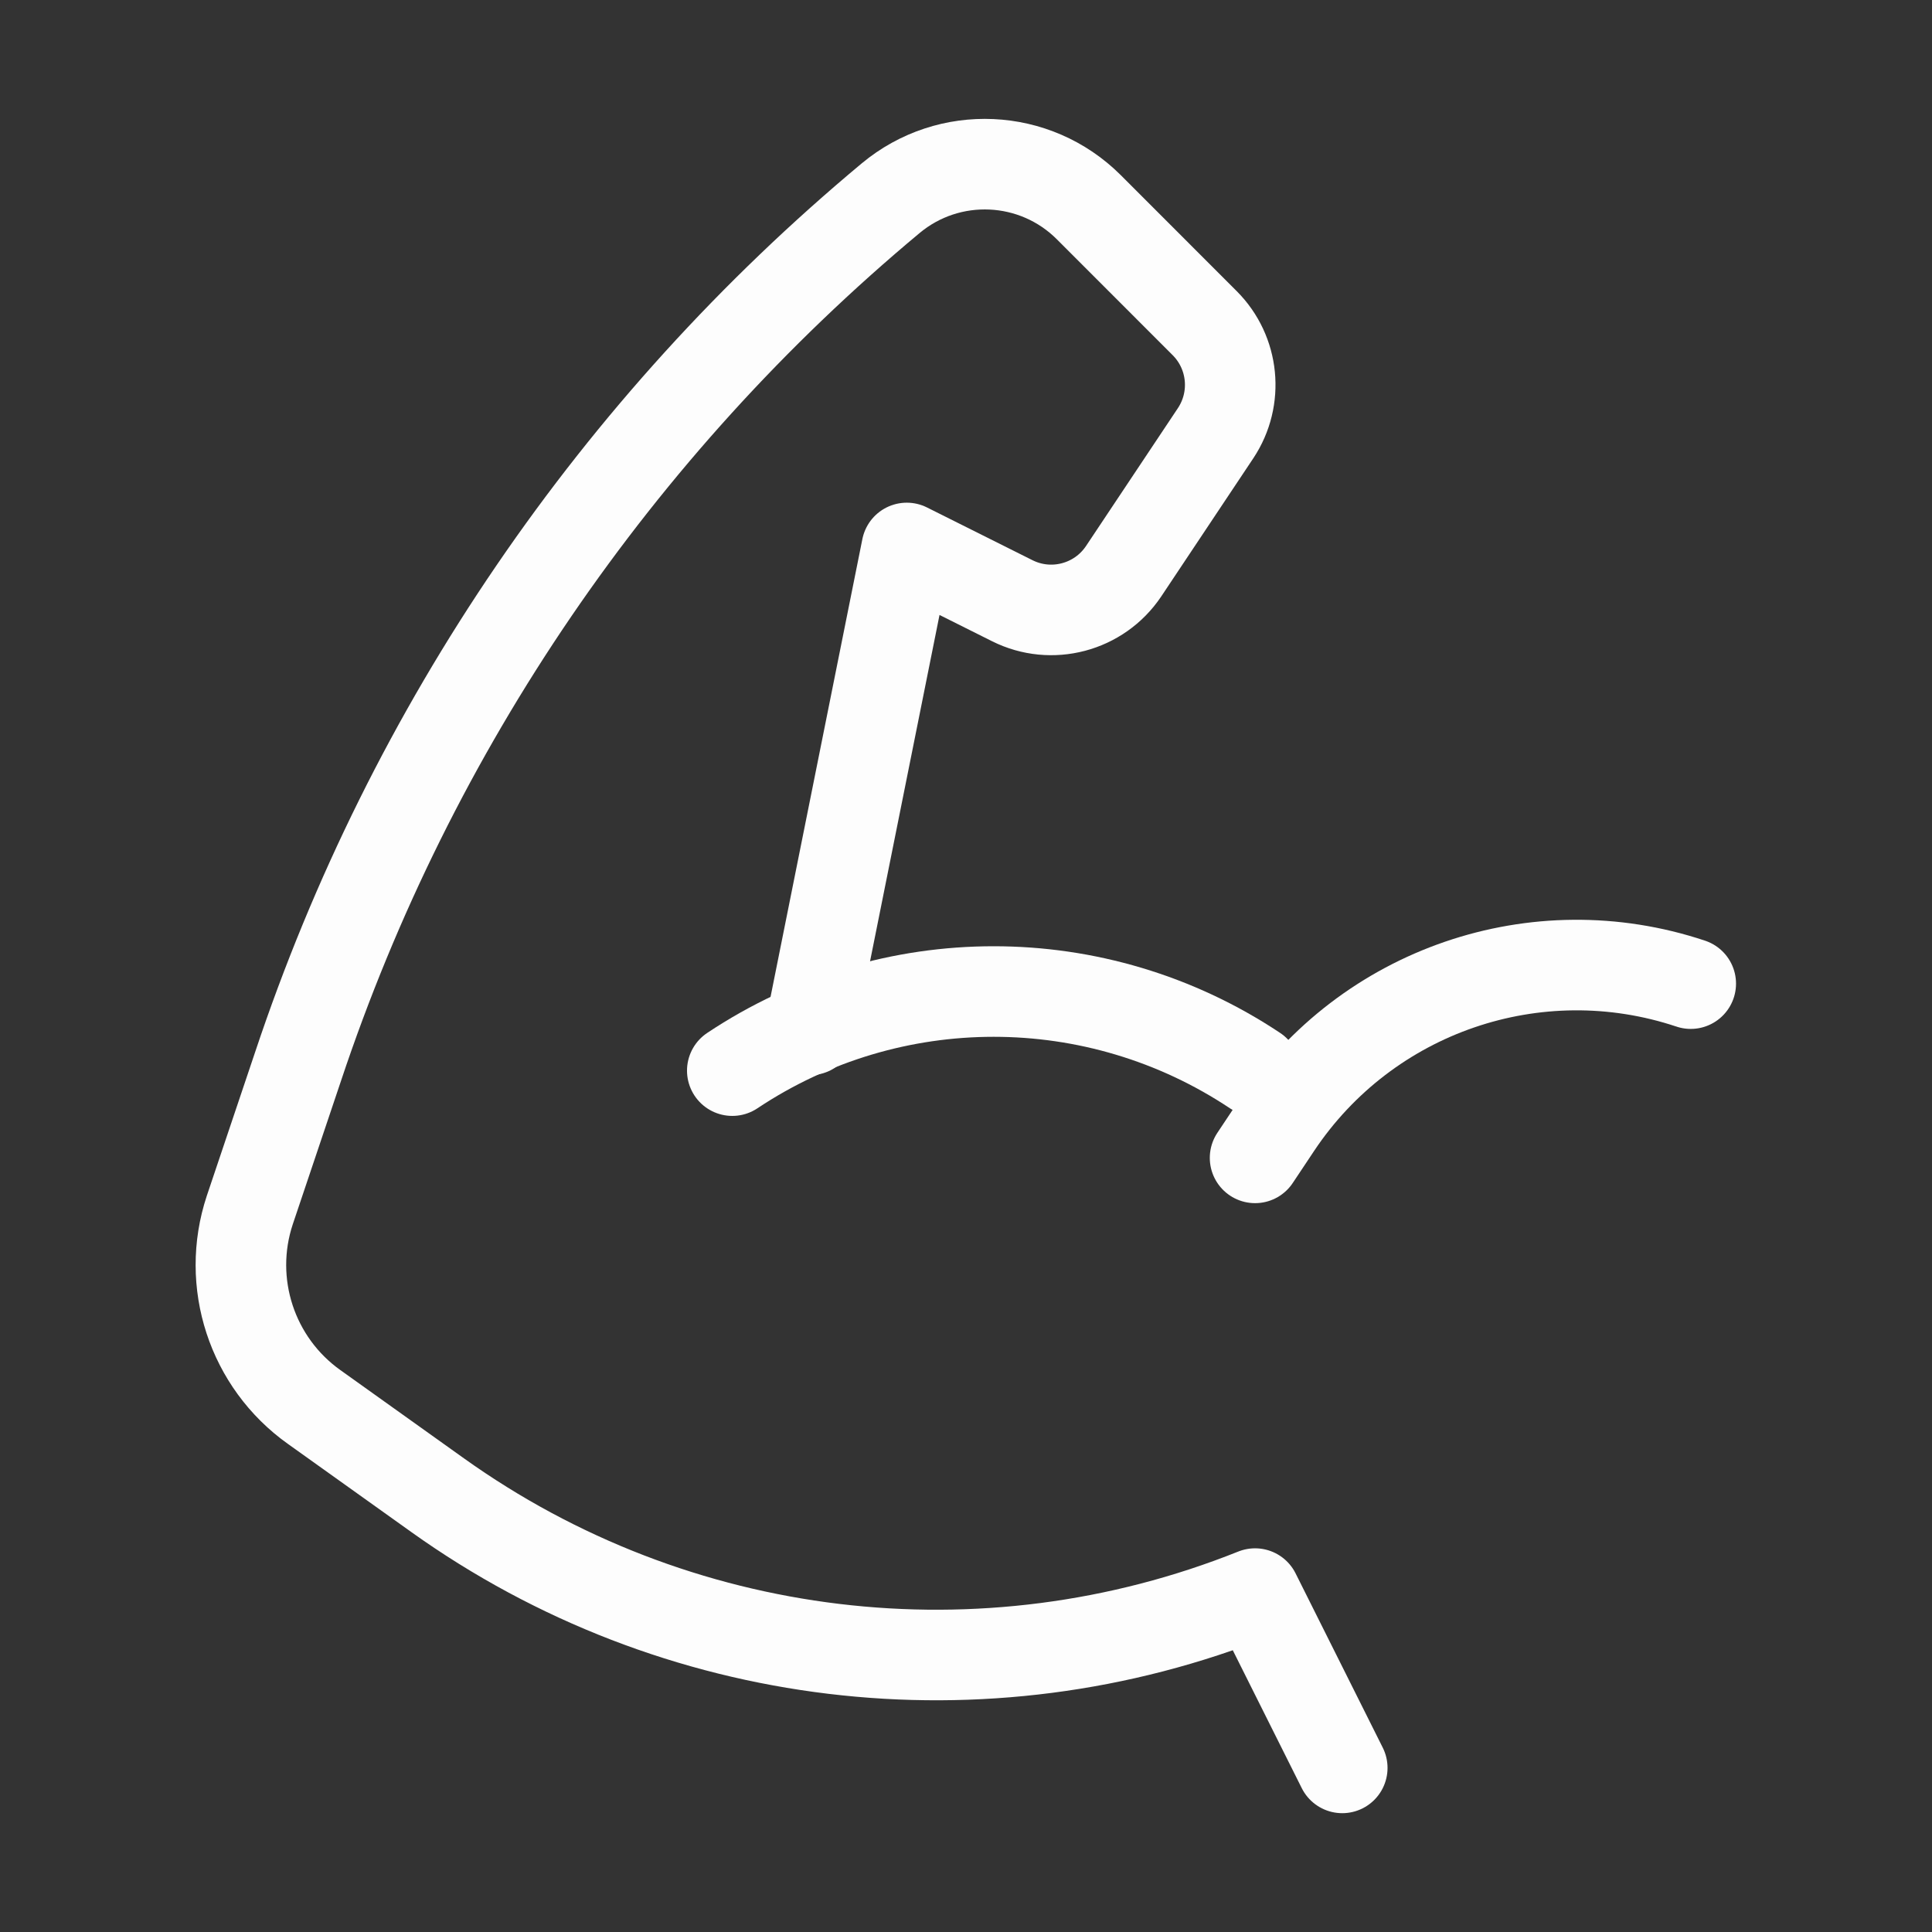 <svg width="32" height="32" viewBox="0 0 32 32" fill="none" xmlns="http://www.w3.org/2000/svg">
<rect x="0" y="0" width="32" height="32" fill="#333333" stroke="none"/>
<path d="M20.788 19.178L21.143 18.645C22.638 16.403 25.448 15.439 28.004 16.292" stroke="#FDFDFD" stroke-width="1.5" stroke-linecap="round" stroke-linejoin="round"/>
<path d="M13.418 17.058L15.019 9.076L16.767 9.95C17.415 10.274 18.204 10.066 18.609 9.464L20.135 7.174C20.515 6.601 20.44 5.84 19.954 5.353L18.034 3.432C17.143 2.542 15.72 2.477 14.752 3.283C10.208 7.07 6.809 12.049 4.938 17.661L4.137 20.043C3.738 21.247 4.171 22.57 5.204 23.305L7.247 24.764C11.188 27.58 16.291 28.194 20.788 26.395L22.232 29.282" stroke="#FDFDFD" stroke-width="1.5" stroke-linecap="round" stroke-linejoin="round"/>
<path d="M20.788 17.733C18.166 15.986 14.751 15.986 12.129 17.733" stroke="#FDFDFD" stroke-width="1.5" stroke-linecap="round" stroke-linejoin="round"/>
</svg>
